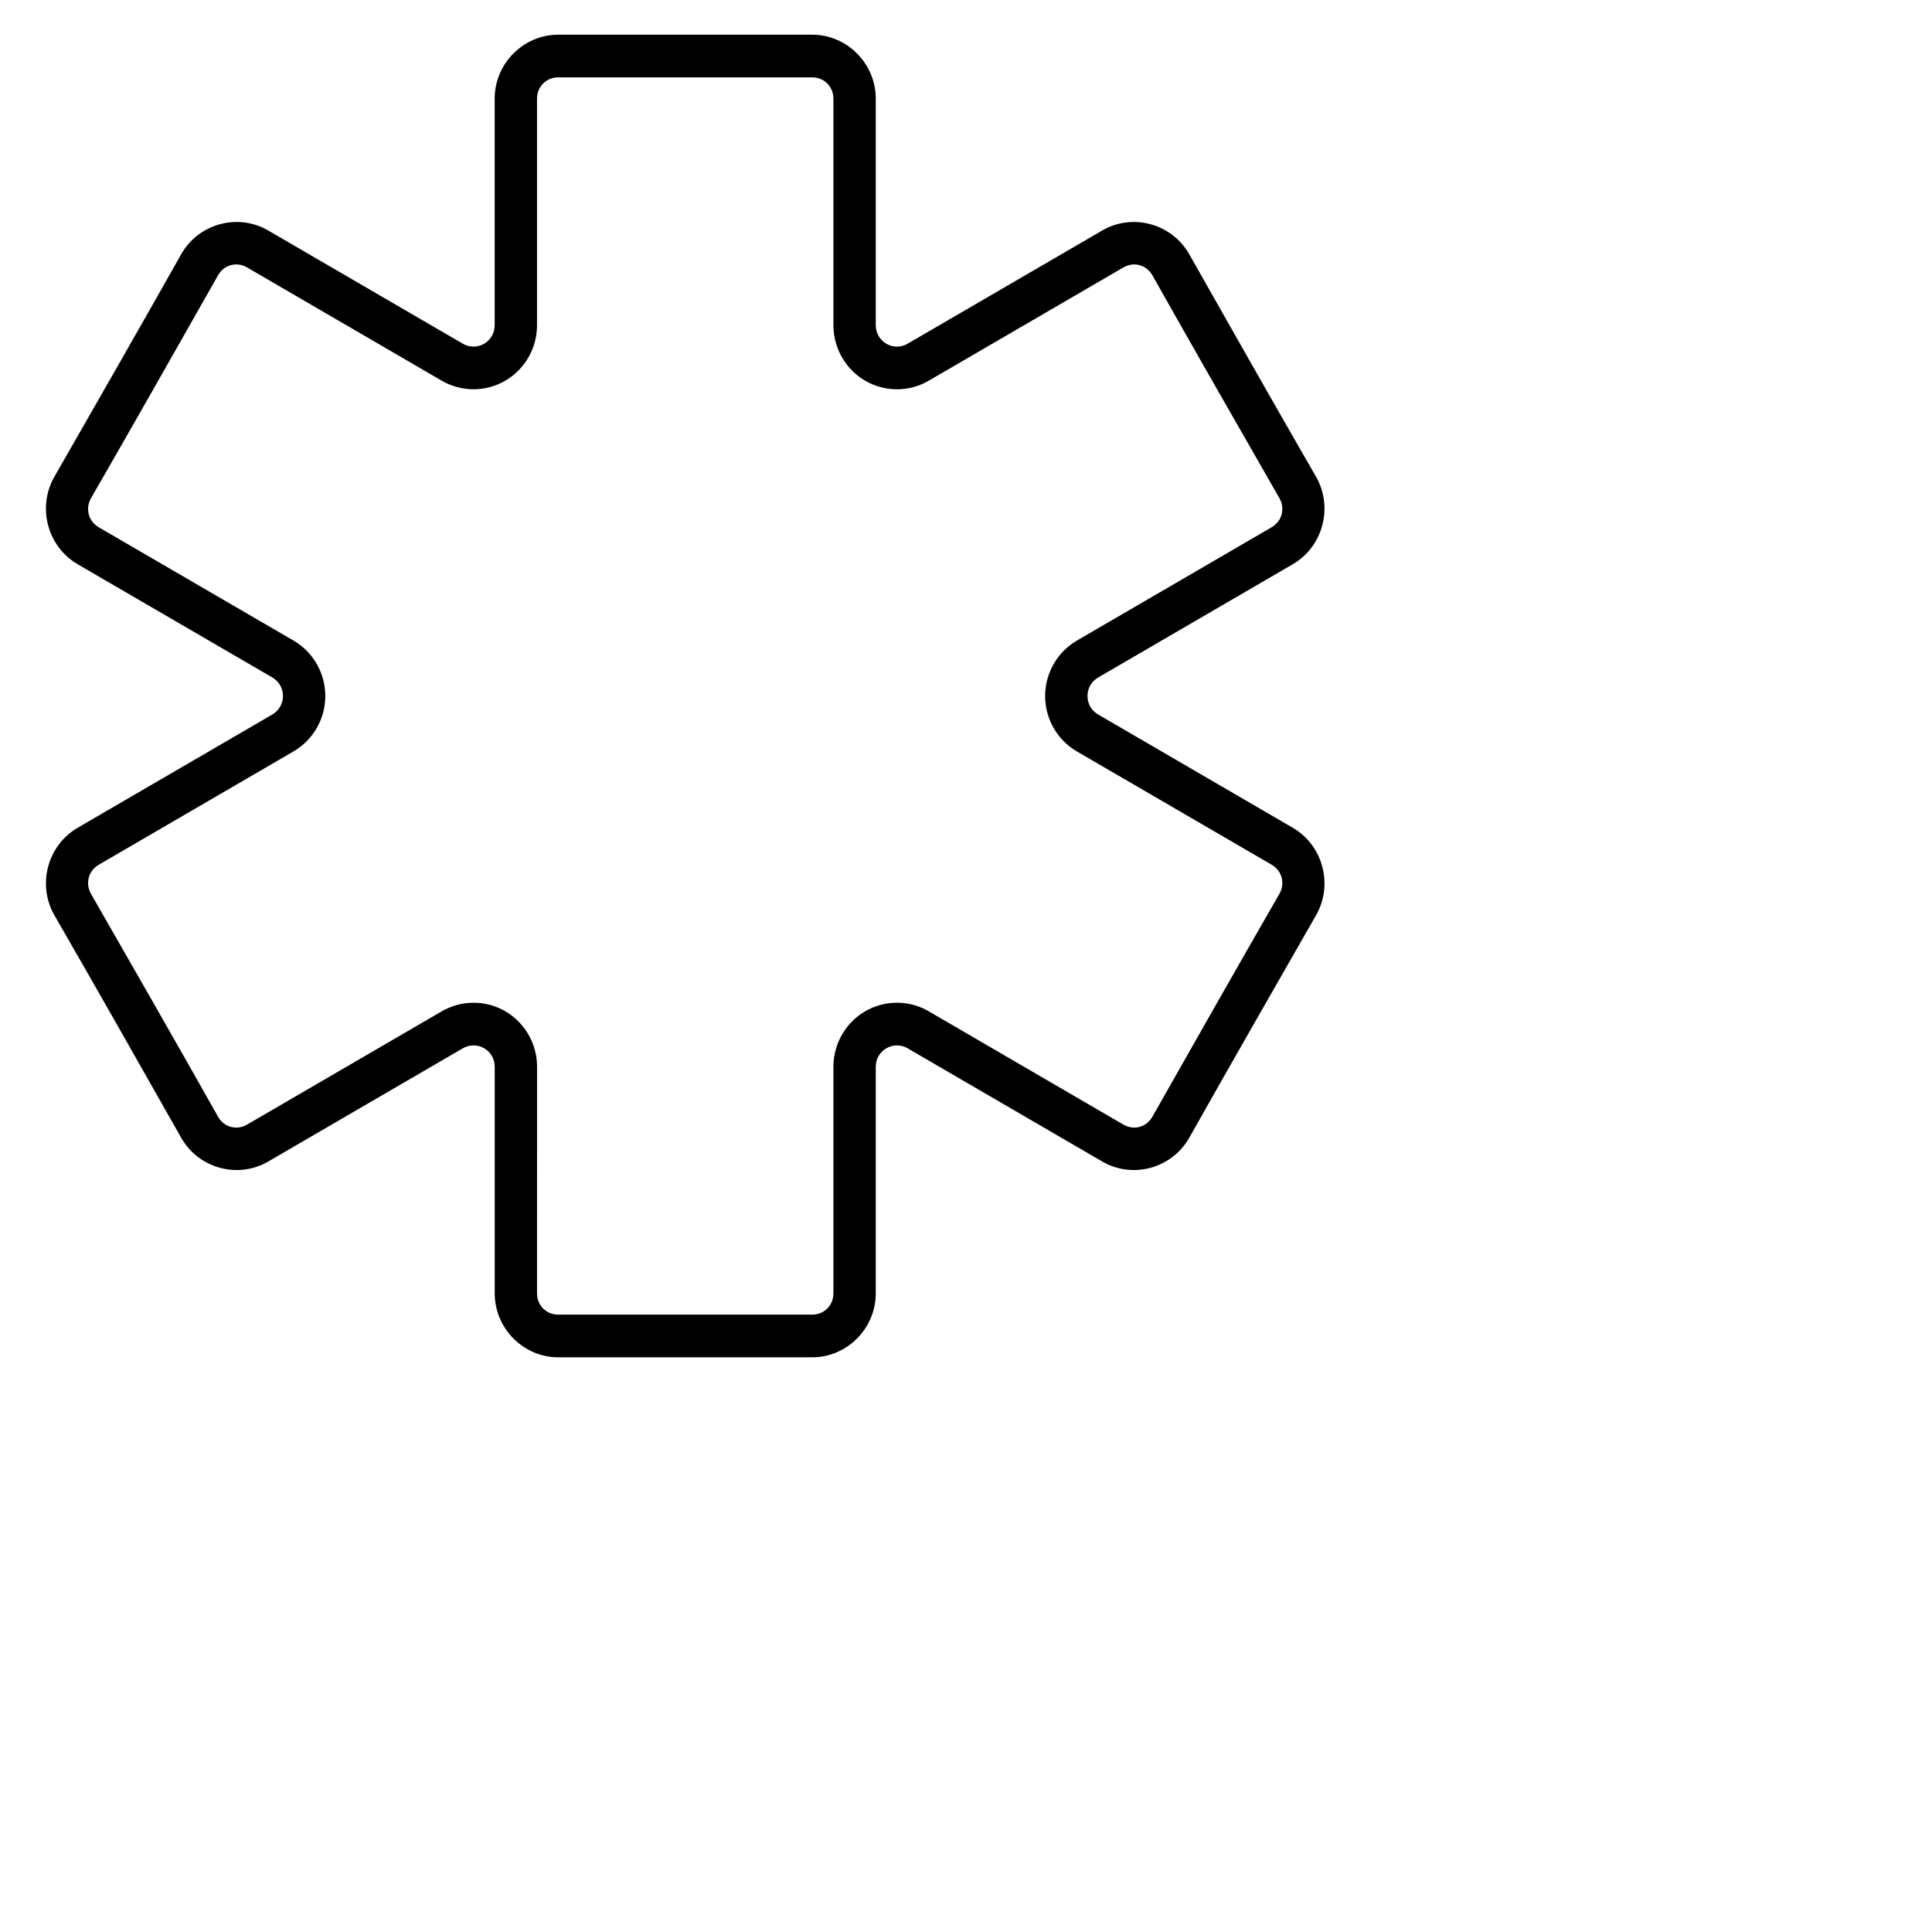 <svg xmlns:dc="http://purl.org/dc/elements/1.1/" xmlns:cc="http://creativecommons.org/ns#" xmlns:rdf="http://www.w3.org/1999/02/22-rdf-syntax-ns#" xmlns:svg="http://www.w3.org/2000/svg" xmlns="http://www.w3.org/2000/svg" xmlns:sodipodi="http://sodipodi.sourceforge.net/DTD/sodipodi-0.dtd" xmlns:inkscape="http://www.inkscape.org/namespaces/inkscape" viewBox="0 0 24 24" version="1.1" x="0px" y="0px"><g transform="translate(0,-280.067)"><path style="color:#000000;font-style:normal;font-variant:normal;font-weight:normal;font-stretch:normal;font-size:medium;line-height:normal;font-family:sans-serif;font-variant-ligatures:normal;font-variant-position:normal;font-variant-caps:normal;font-variant-numeric:normal;font-variant-alternates:normal;font-feature-settings:normal;text-indent:0;text-align:start;text-decoration:none;text-decoration-line:none;text-decoration-style:solid;text-decoration-color:#000000;letter-spacing:normal;word-spacing:normal;text-transform:none;writing-mode:lr-tb;direction:ltr;text-orientation:mixed;dominant-baseline:auto;baseline-shift:baseline;text-anchor:start;white-space:normal;shape-padding:0;clip-rule:nonzero;display:inline;overflow:visible;visibility:visible;opacity:1;isolation:auto;mix-blend-mode:normal;color-interpolation:sRGB;color-interpolation-filters:linearRGB;solid-color:#000000;solid-opacity:1;vector-effect:none;fill:#000000;fill-opacity:1;fill-rule:evenodd;stroke:none;stroke-width:2.006;stroke-linecap:butt;stroke-linejoin:miter;stroke-miterlimit:4;stroke-dasharray:none;stroke-dashoffset:0;stroke-opacity:1;color-rendering:auto;image-rendering:auto;shape-rendering:auto;text-rendering:auto;enable-background:accumulate" d="m 365,401 c -1.645,0 -3,1.355 -3,3 v 10.621 c 0,0.359 -0.189,0.688 -0.5,0.867 -0.311,0.179 -0.689,0.179 -1,0 l -9.199,-5.311 c -1.425,-0.823 -3.275,-0.327 -4.098,1.098 -1.984,3.492 -3.993,6.97 -6,10.449 -0.823,1.425 -0.327,3.275 1.098,4.098 l 9.199,5.311 c 0.311,0.179 0.5,0.508 0.5,0.867 0,0.359 -0.191,0.688 -0.502,0.867 l -9.197,5.311 c -1.425,0.823 -1.92,2.673 -1.098,4.098 2.019,3.472 4.008,6.961 6,10.449 0.823,1.425 2.675,1.92 4.1,1.098 L 360.5,448.512 c 0.311,-0.179 0.691,-0.179 1.002,0 0.311,0.179 0.5,0.506 0.5,0.865 V 460 c 10e-6,1.645 1.355,3 3,3 3.999,0 7.999,0 11.998,0 1.645,0 3,-1.355 3,-3 v -10.621 c 0,-0.359 0.189,-0.688 0.5,-0.867 0.311,-0.179 0.689,-0.179 1,0 l 9.199,5.311 c 1.425,0.823 3.275,0.327 4.098,-1.098 1.984,-3.492 3.993,-6.97 6,-10.449 0.823,-1.425 0.327,-3.275 -1.098,-4.098 L 390.5,432.865 C 390.189,432.686 390,432.359 390,432 c 0,-0.359 0.191,-0.688 0.502,-0.867 l 9.197,-5.311 c 1.425,-0.823 1.92,-2.673 1.098,-4.098 -2.019,-3.472 -4.008,-6.961 -6,-10.449 -0.823,-1.425 -2.673,-1.92 -4.098,-1.098 L 381.5,415.488 c -0.311,0.179 -0.689,0.179 -1,0 -0.311,-0.179 -0.5,-0.508 -0.5,-0.867 V 404 c 0,-1.645 -1.355,-3 -3,-3 -4,0 -8,0 -12,0 z m 0,2 c 4,0 8,0 12,0 0.564,0 1,0.436 1,1 v 10.621 c 0,1.07 0.573,2.065 1.5,2.6 0.927,0.535 2.073,0.535 3,0 l 9.199,-5.312 c 0.489,-0.282 1.083,-0.121 1.365,0.367 1.983,3.493 3.993,6.971 6.002,10.449 0.282,0.489 0.121,1.083 -0.367,1.365 l -9.197,5.311 c -0.927,0.535 -1.502,1.529 -1.502,2.6 0,1.07 0.573,2.063 1.5,2.598 l 9.201,5.311 c 0.489,0.282 0.645,0.879 0.363,1.367 -2.016,3.474 -4.007,6.962 -6,10.449 -0.282,0.489 -0.877,0.649 -1.365,0.367 L 382.5,446.779 c -0.927,-0.535 -2.073,-0.535 -3,0 -0.927,0.535 -1.5,1.529 -1.5,2.6 V 460 c 0,0.564 -0.436,1 -1,1 -4,0 -8,0 -12,0 -0.564,0 -1,-0.436 -1,-1 l 0.002,-10.623 c 0,-1.07 -0.573,-2.063 -1.5,-2.598 -0.927,-0.535 -2.075,-0.533 -3.002,0.002 l -9.197,5.311 c -0.489,0.282 -1.088,0.123 -1.367,-0.367 -1.983,-3.493 -3.993,-6.971 -6.002,-10.449 -0.282,-0.489 -0.121,-1.085 0.367,-1.367 l 9.197,-5.311 c 0.927,-0.535 1.502,-1.527 1.502,-2.598 0,-1.07 -0.573,-2.063 -1.5,-2.598 l -9.201,-5.311 c -0.489,-0.282 -0.645,-0.879 -0.363,-1.367 2.016,-3.474 4.007,-6.962 6,-10.449 0.282,-0.489 0.877,-0.649 1.365,-0.367 l 9.199,5.312 c 0.927,0.535 2.073,0.535 3,0 0.927,-0.535 1.5,-1.529 1.5,-2.6 V 404 c 0,-0.564 0.436,-1 1,-1 z" transform="matrix(0.263,0,0,0.265,-89.061,174.233)"/></g></svg>